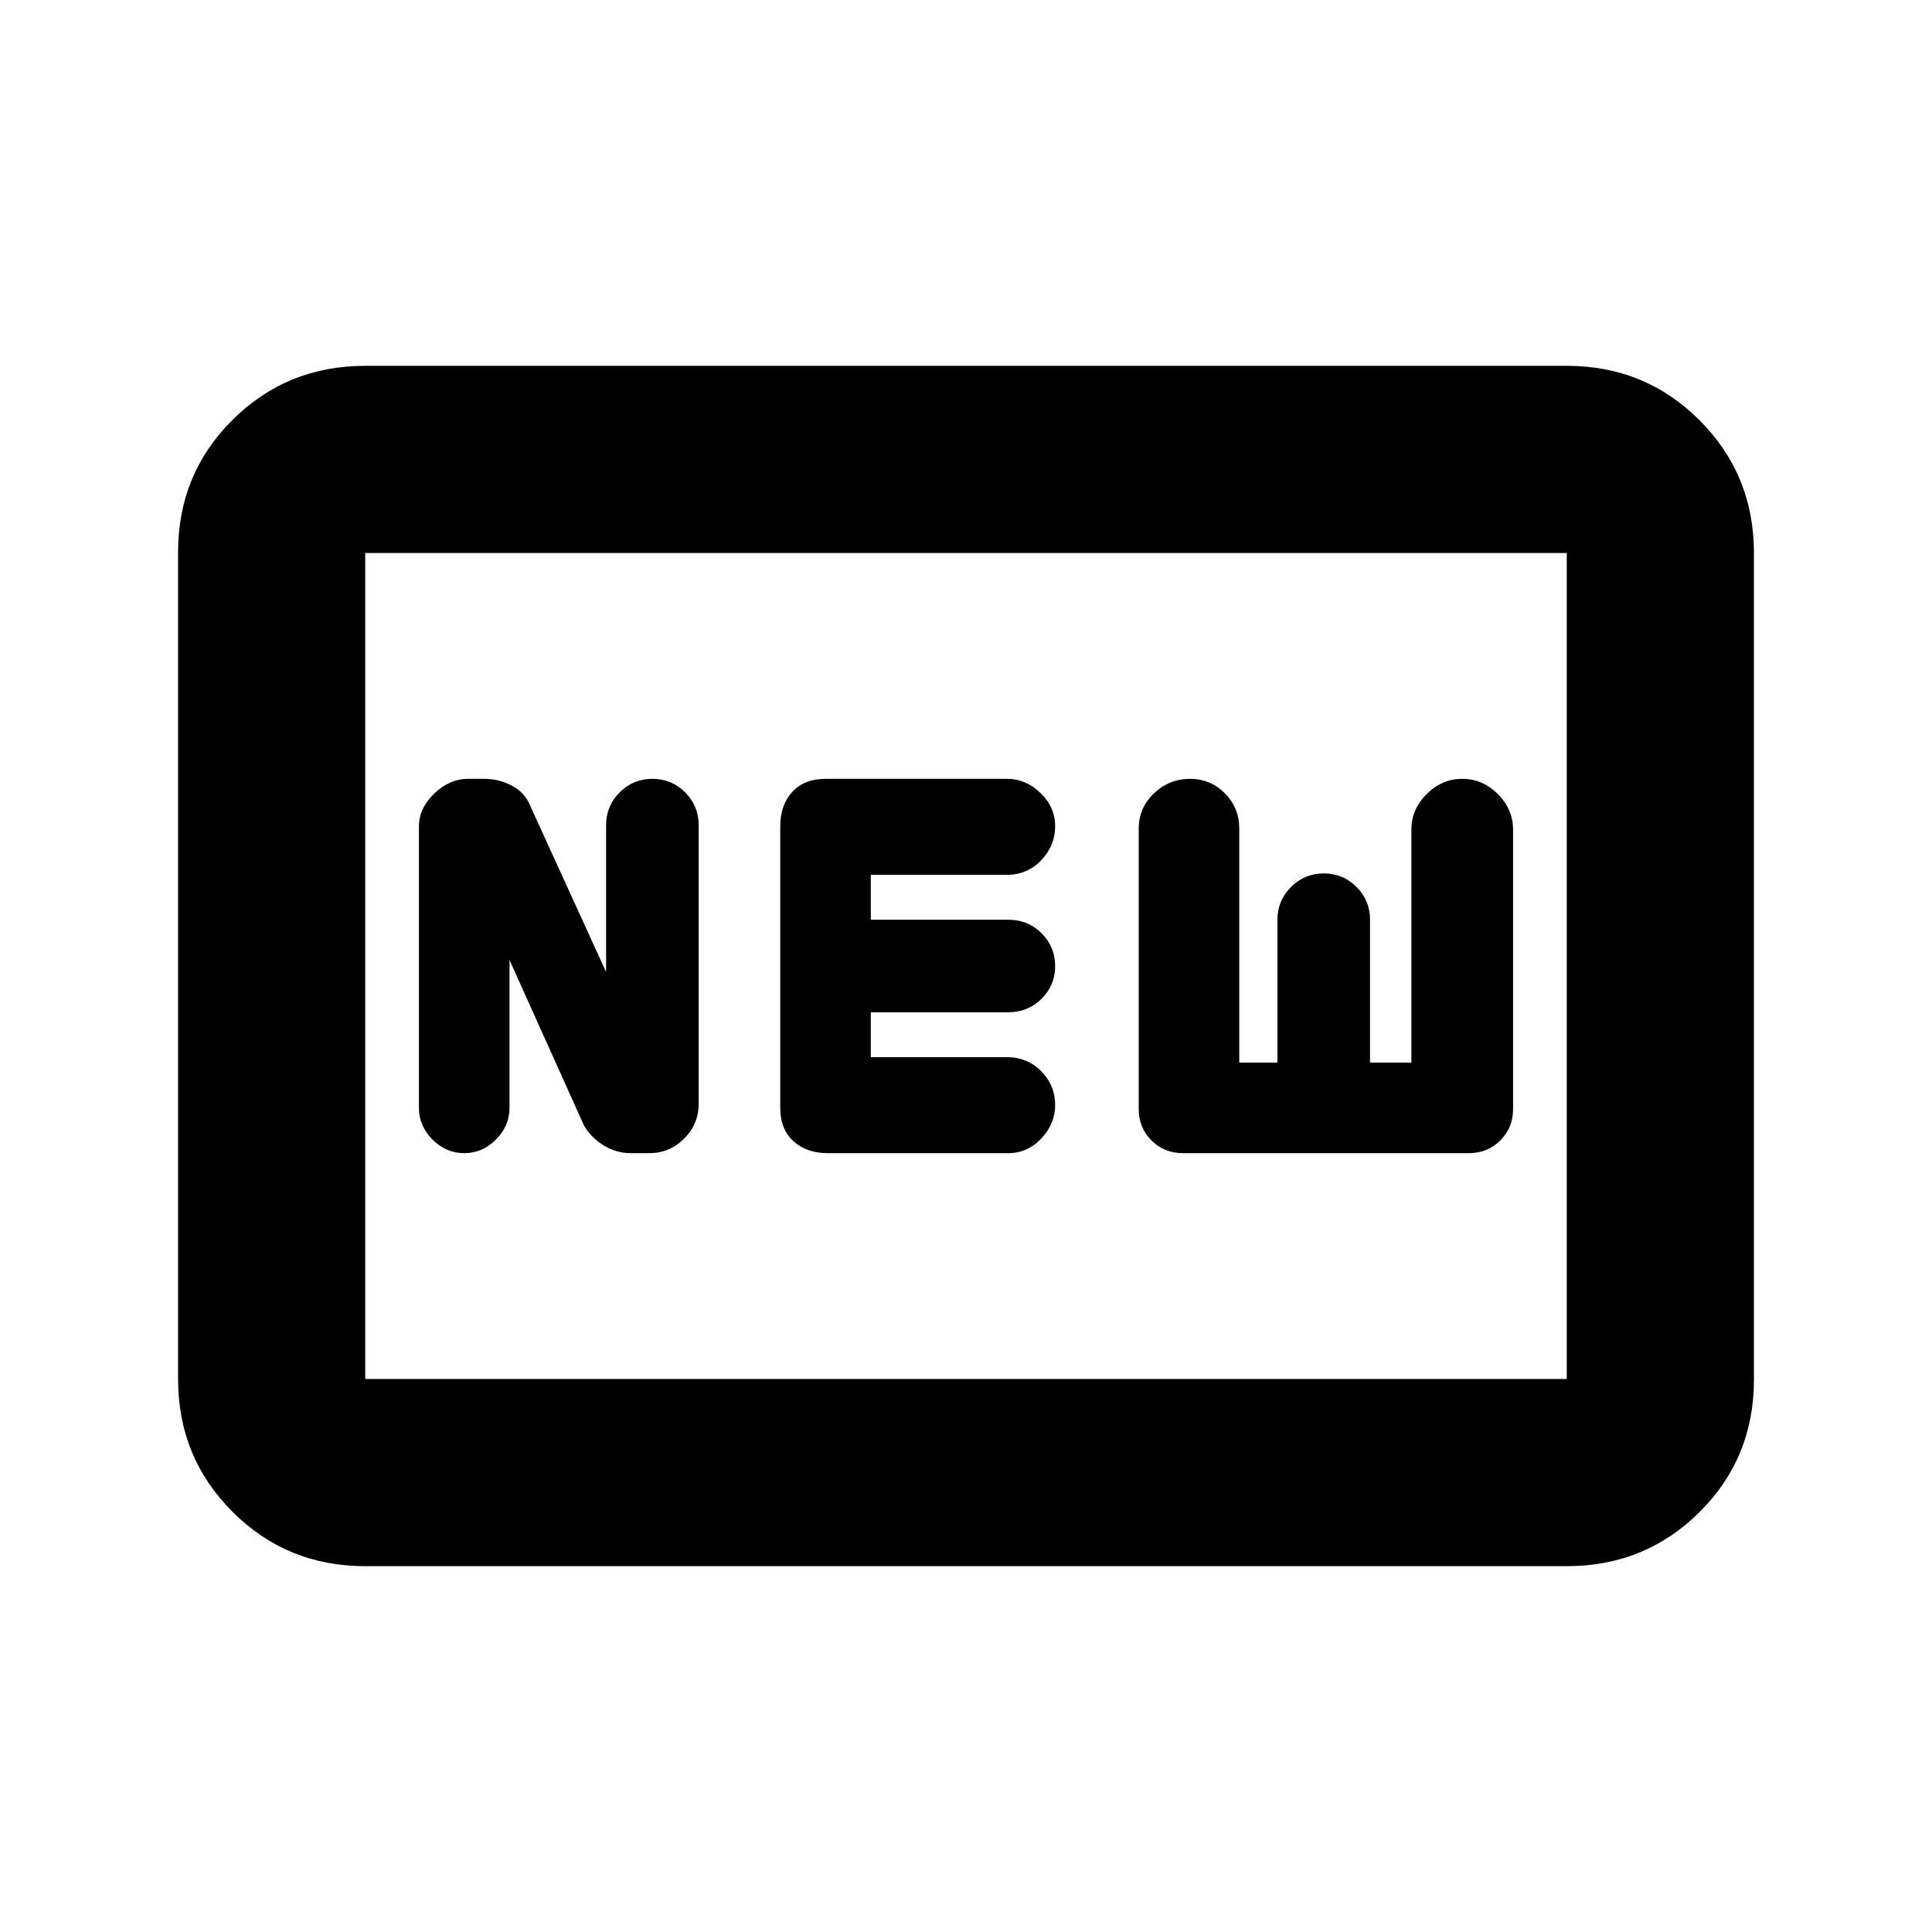 <svg xmlns="http://www.w3.org/2000/svg" height="20" viewBox="0 -960 960 960" width="20"><path d="M181.48-181.78q-38.94 0-65.97-27.04t-27.03-66V-685.5q0-38.96 27.03-65.84 27.03-26.88 65.97-26.88h597.04q38.94 0 65.97 27.04t27.03 66v410.68q0 38.96-27.03 65.84-27.03 26.88-65.97 26.88H181.48Zm0-93h597.04v-410.44H181.48v410.44ZM253.17-483l37.05 82.35q3.56 6.02 9.8 9.83 6.23 3.82 13.43 3.82h9.14q10.12 0 17.35-7.2 7.23-7.21 7.23-17.5V-550q0-9.56-6.7-16.28-6.71-6.72-16.25-6.72-9.55 0-16.3 6.72T301.17-550v73l-37.6-82.37q-2.5-6.56-8.97-10.1-6.47-3.53-13.82-3.53h-8.17q-9.24 0-16.84 7.32-7.6 7.31-7.6 16.25v139.99q0 8.94 6.75 15.69t15.75 6.75q9 0 15.75-6.75t6.75-15.75V-483Zm158.18 96h89.61q9.59 0 16.47-7.27 6.87-7.28 6.87-16.82t-6.87-16.57q-6.88-7.04-17.18-7.04H432.7V-457h68.12q9.98 0 16.73-6.71t6.75-16.25q0-9.54-6.72-16.29T500.82-503H432.7v-22.3h67.55q10.24 0 17.15-7.28 6.9-7.27 6.9-16.81t-7.28-16.58Q509.73-573 500.4-573h-90.08q-10.73 0-16.68 6.53-5.94 6.54-5.94 17.12v139.76q0 10.7 6.53 16.64 6.54 5.95 17.12 5.95Zm176.48 0h142q9.35 0 15.67-6.33 6.33-6.32 6.33-15.47v-138.94q0-10.12-7.56-17.69-7.56-7.57-17.66-7.57-10.11 0-17.71 7.57-7.6 7.57-7.6 17.69V-432h-20.54v-71q0-9.56-6.71-16.28-6.71-6.72-16.25-6.72t-16.29 6.72q-6.75 6.72-6.75 16.28v71h-18.98v-116.3q0-10.31-7.15-17.51-7.14-7.19-17.38-7.19-10.23 0-17.83 7.19-7.59 7.2-7.59 17.51v139.45q0 9.2 6.32 15.52 6.33 6.33 15.68 6.33ZM181.48-274.78v-410.44 410.44Z"/></svg>